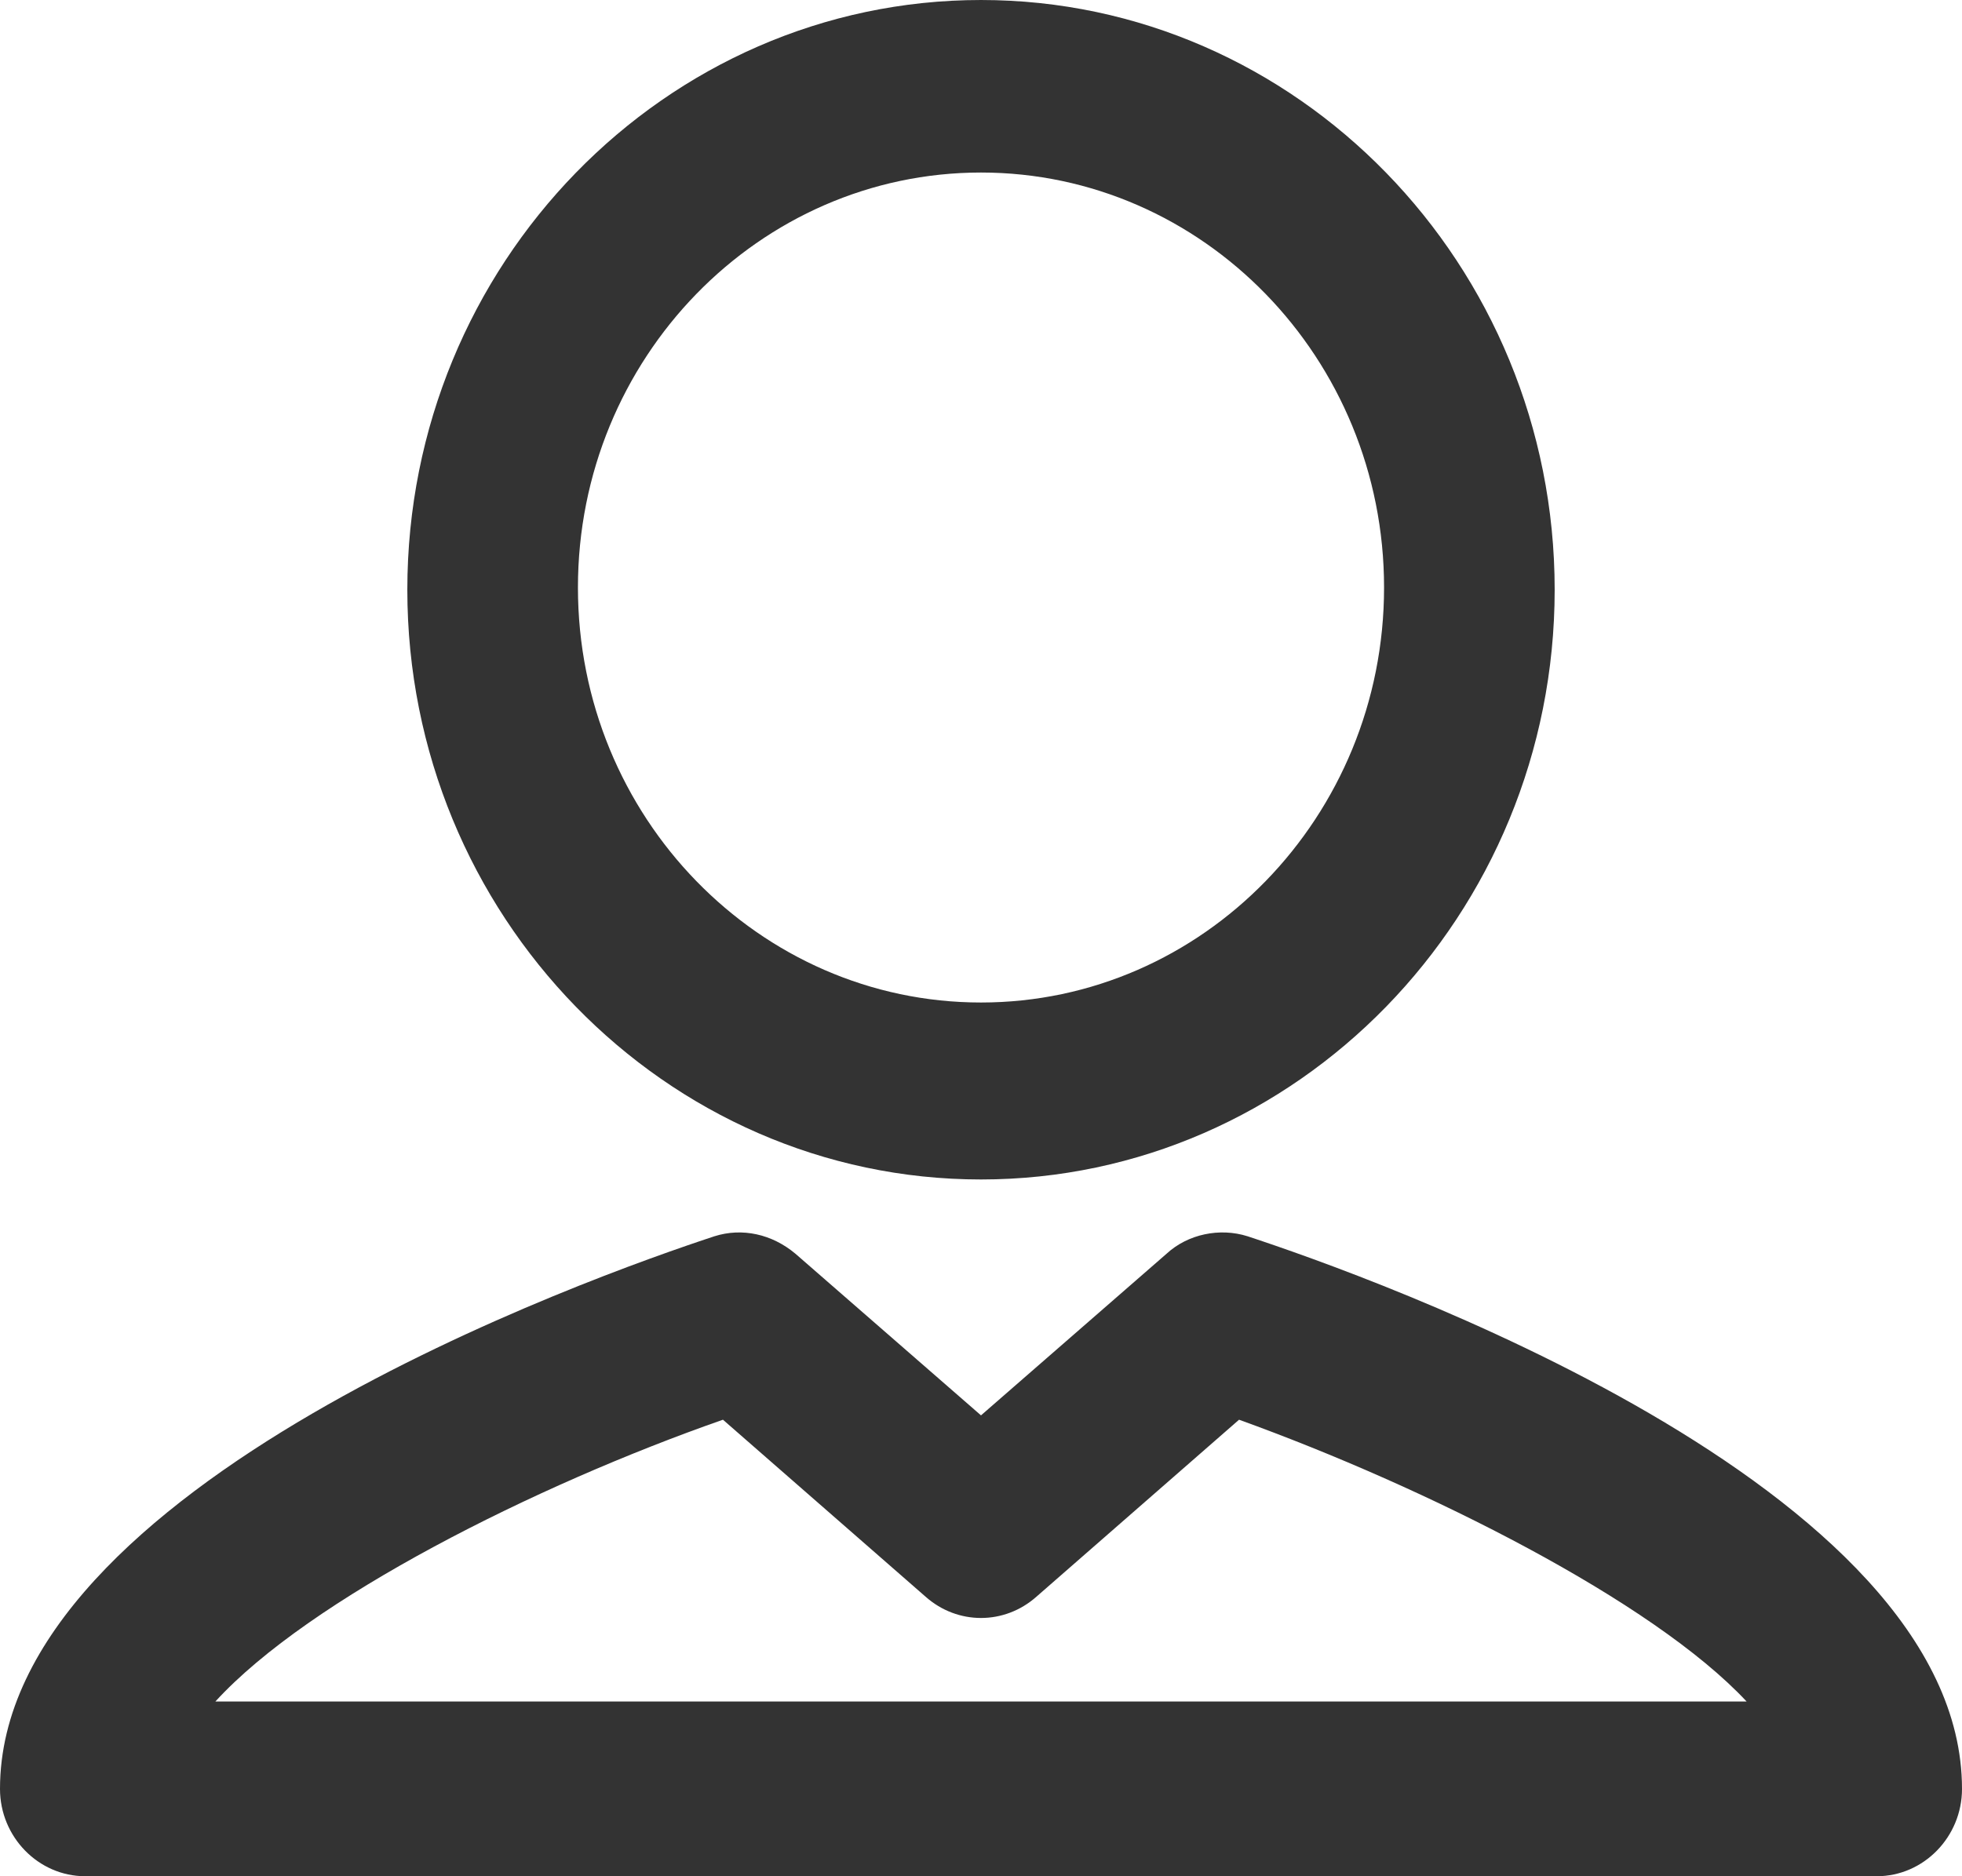 <svg width="23" height="22" viewBox="0 0 23 22" fill="none" xmlns="http://www.w3.org/2000/svg">
<path d="M11.5 13.83C15.2 13.83 18.225 10.731 18.225 6.915C18.225 3.099 15.2 2.50109e-05 11.5 2.50109e-05C7.8 2.50109e-05 4.775 3.099 4.775 6.915C4.775 10.731 7.8 13.83 11.5 13.83ZM11.5 2.023C14.1 2.023 16.225 4.2 16.225 6.889C16.225 9.579 14.1 11.755 11.5 11.755C8.9 11.755 6.775 9.579 6.775 6.889C6.775 4.2 8.9 2.023 11.5 2.023ZM14.625 14.496C14.3 14.393 13.925 14.47 13.675 14.701L11.5 16.596L9.325 14.701C9.05 14.47 8.7 14.393 8.375 14.496C6.975 14.957 0 17.416 0 20.976C0 21.539 0.45 22 1 22H22C22.55 22 23 21.539 23 20.976C23 17.416 16.025 14.957 14.625 14.496ZM2.525 19.951C3.625 18.747 6.275 17.416 8.475 16.647L10.85 18.722C11.225 19.055 11.775 19.055 12.15 18.722L14.525 16.647C16.725 17.441 19.375 18.773 20.475 19.951H2.525Z" fill="#333333"/>
</svg>
